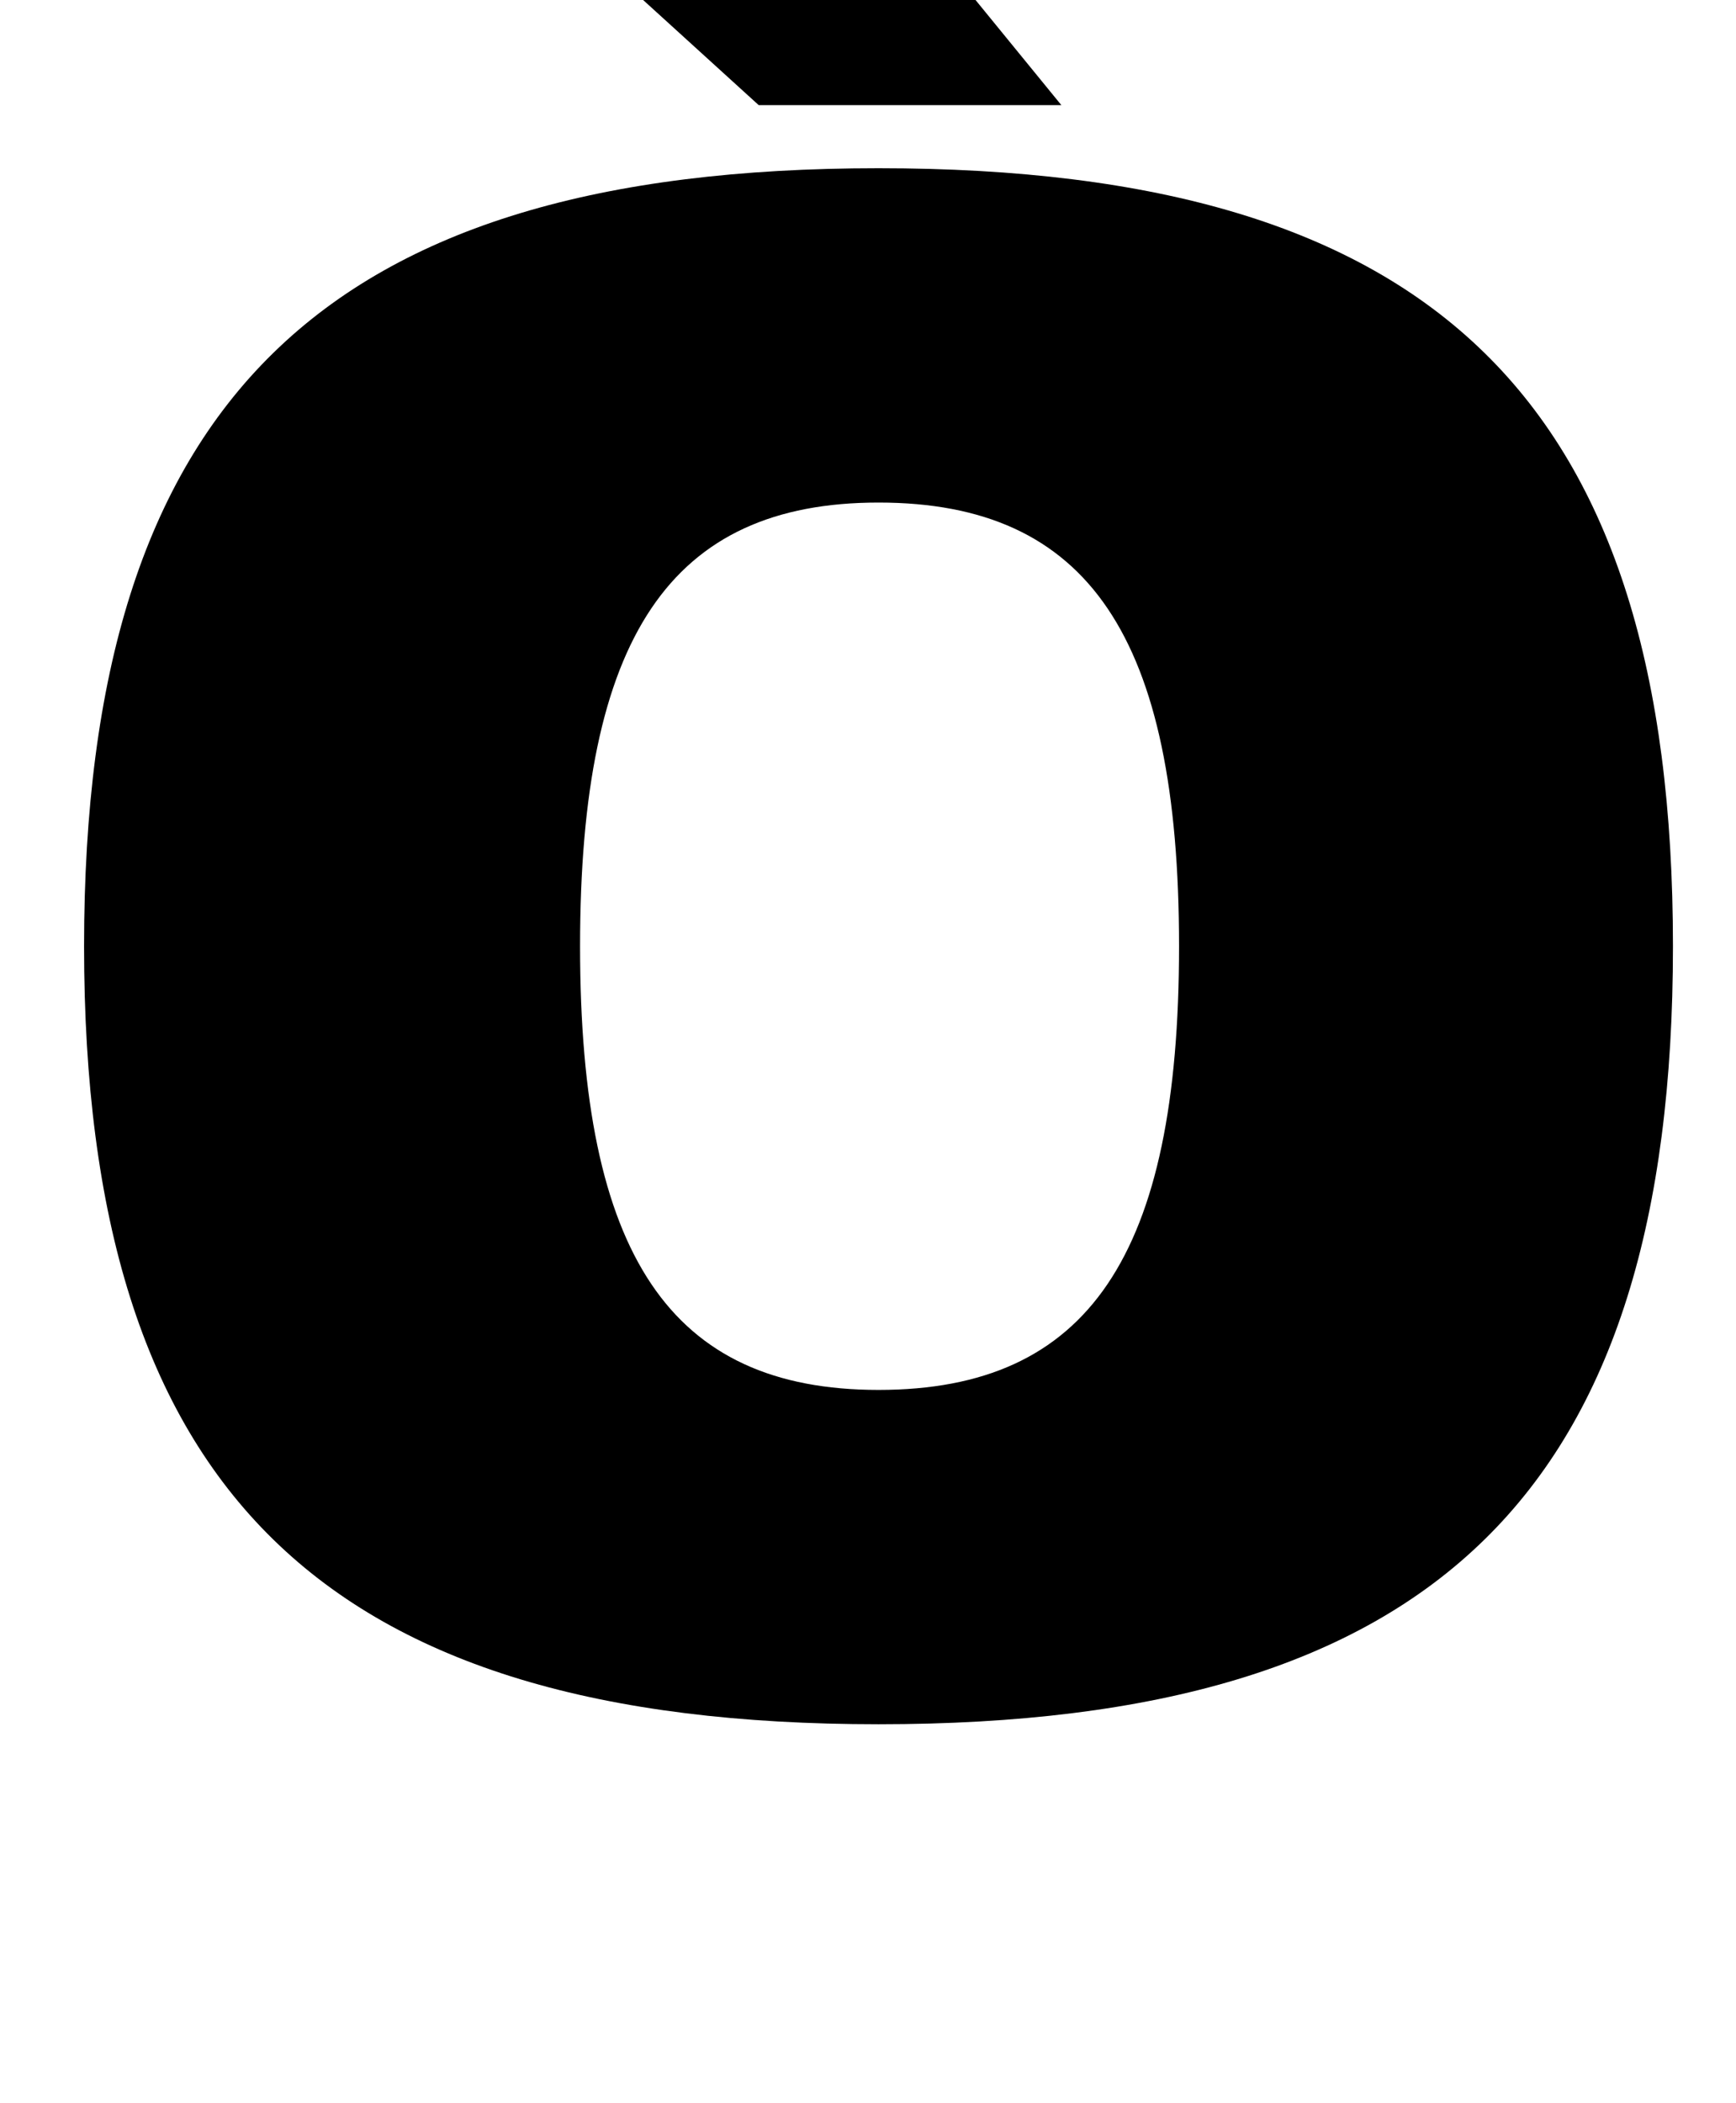 <?xml version="1.0" standalone="no"?>
<!DOCTYPE svg PUBLIC "-//W3C//DTD SVG 1.1//EN" "http://www.w3.org/Graphics/SVG/1.1/DTD/svg11.dtd" >
<svg xmlns="http://www.w3.org/2000/svg" xmlns:xlink="http://www.w3.org/1999/xlink" version="1.1" viewBox="-10 0 826 1000">
  <g transform="matrix(1 0 0 -1 0 800)">
   <path fill="currentColor"
d="M408 720c265 0 378 -111 378 -370s-113 -370 -378 -370c-264 0 -378 111 -378 370s114 370 378 370zM408 561c-99 0 -142 -64 -142 -211s43 -211 142 -211c100 0 143 64 143 211s-43 211 -143 211zM495 750h-144l-132 120h178z" />
  </g>

</svg>
